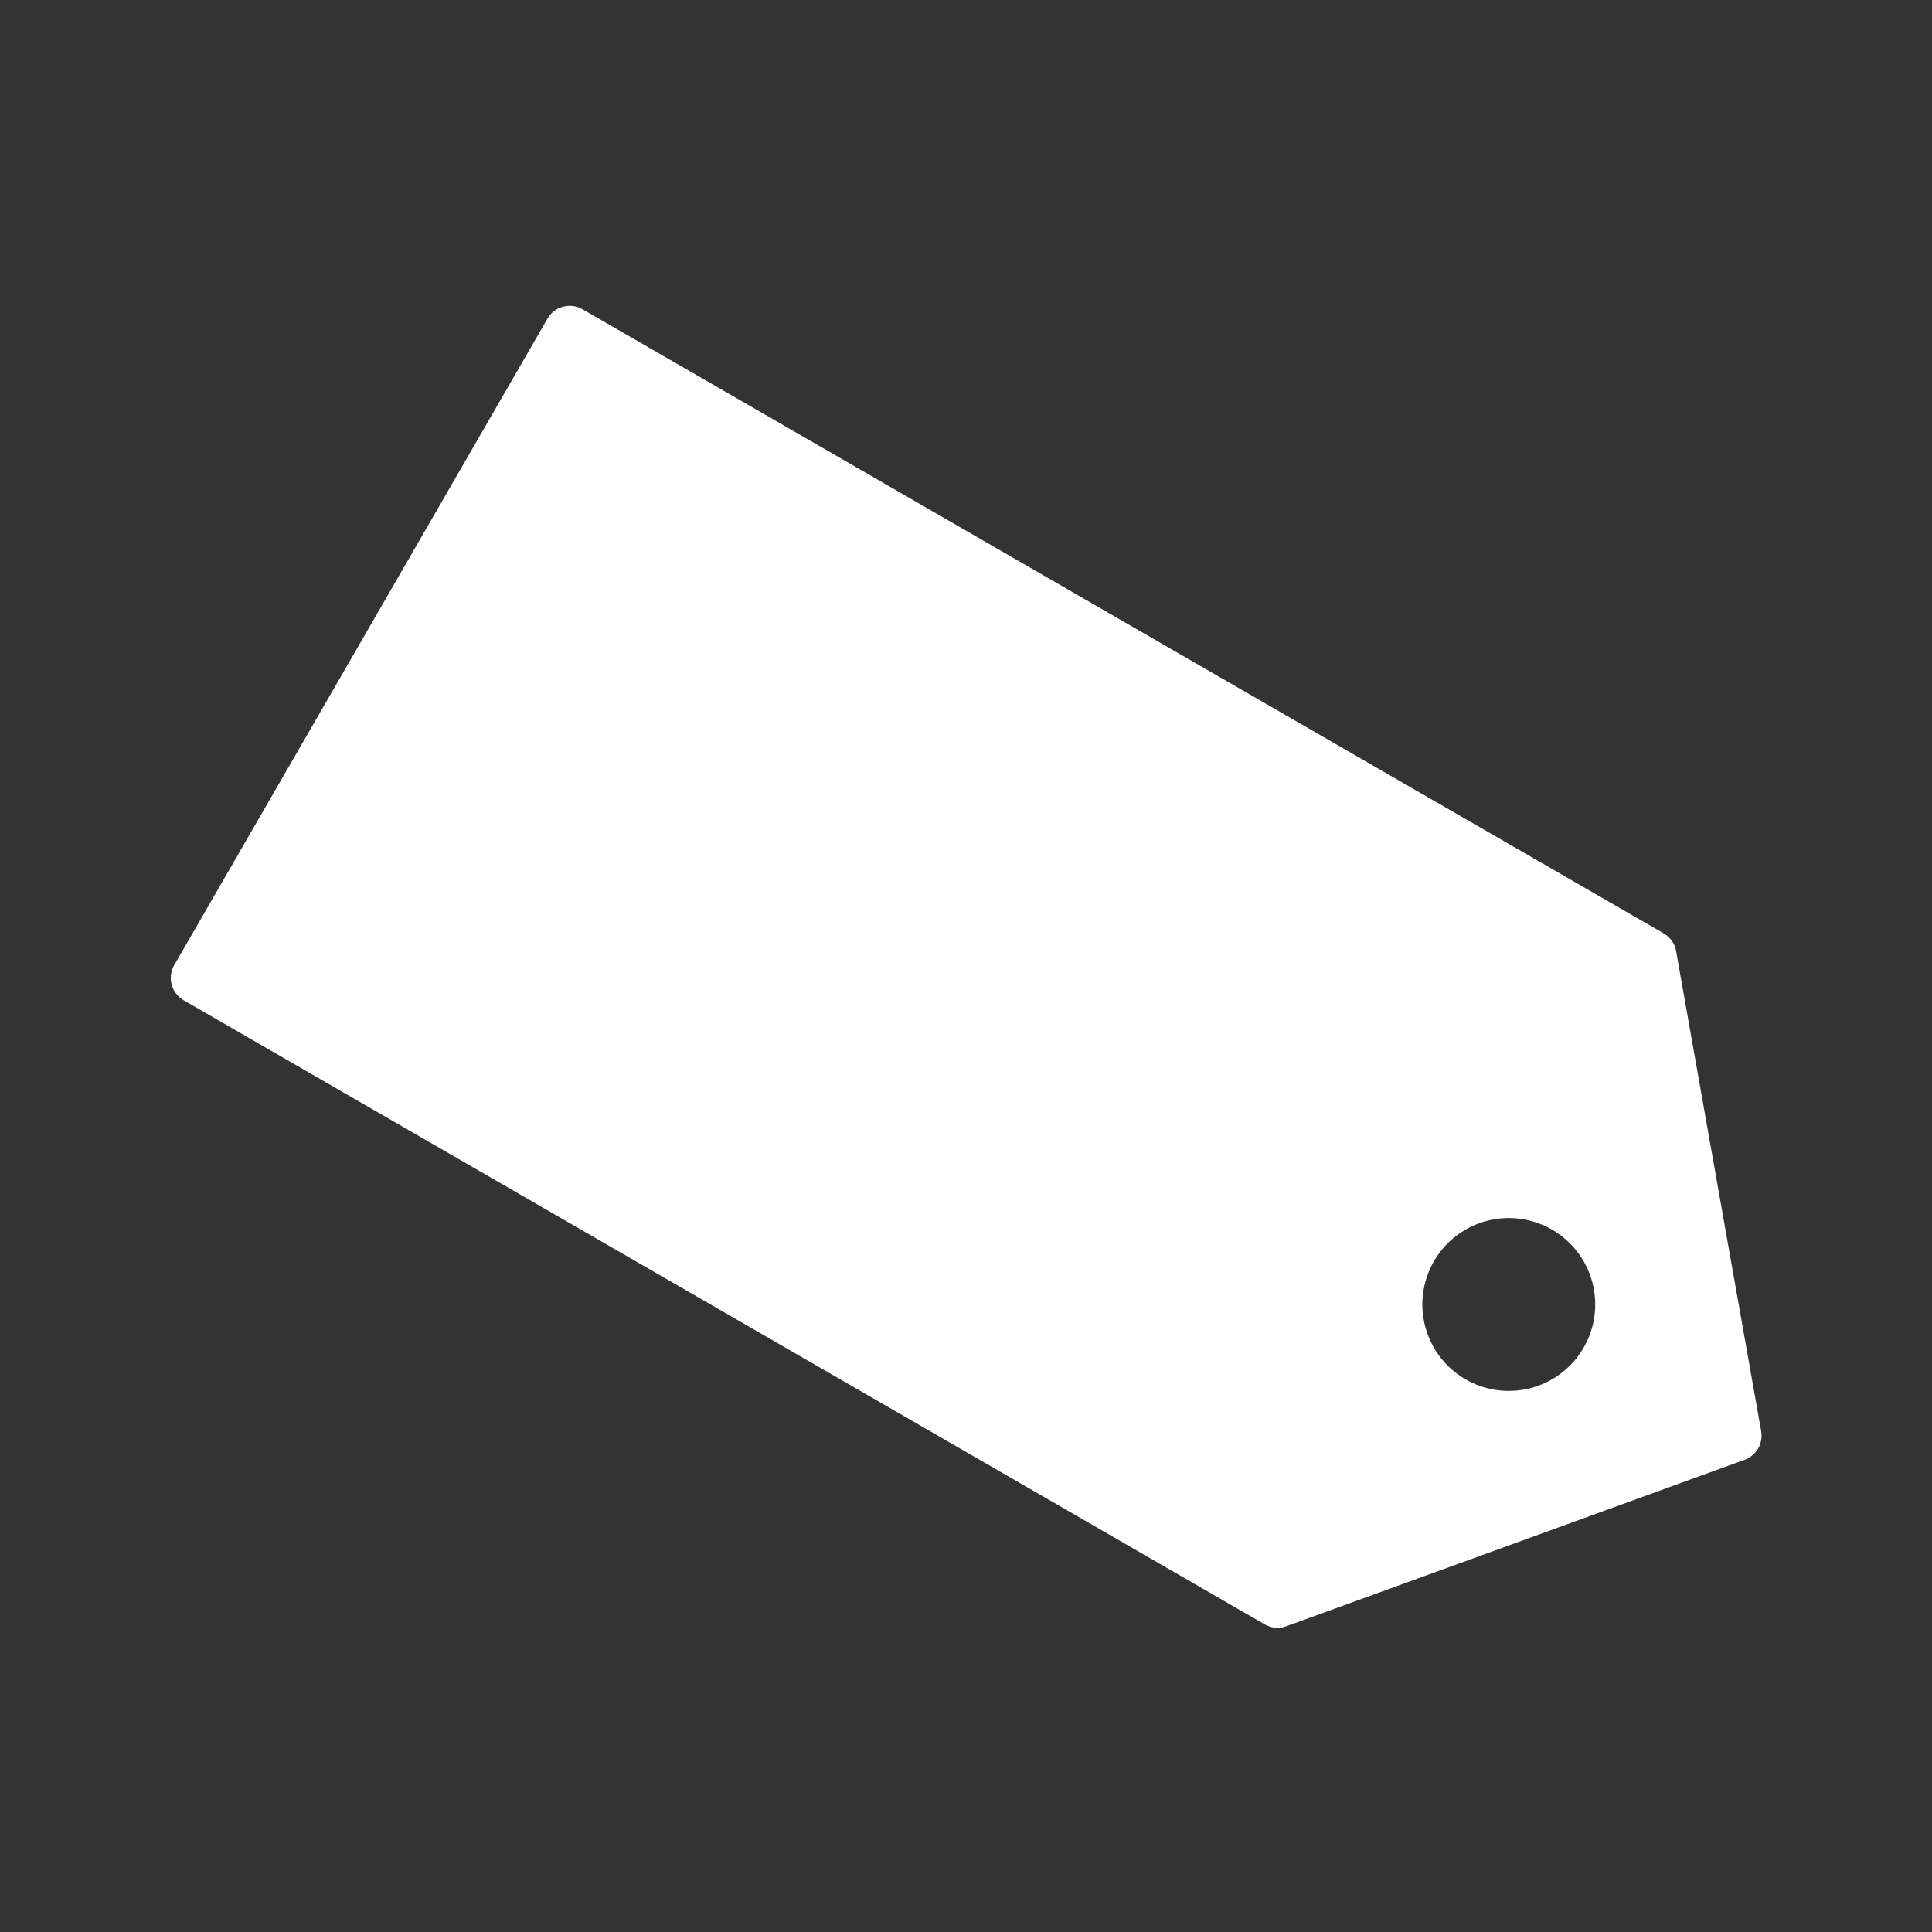 <?xml version="1.0" encoding="UTF-8" standalone="no"?>
<!-- Created with Inkscape (http://www.inkscape.org/) -->

<svg
   width="48"
   height="48"
   viewBox="0 0 12.7 12.7"
   version="1.1"
   id="svg1"
   xml:space="preserve"
   inkscape:version="1.3 (0e150ed6c4, 2023-07-21)"
   sodipodi:docname="tags-solid.svg"
   xmlns:inkscape="http://www.inkscape.org/namespaces/inkscape"
   xmlns:sodipodi="http://sodipodi.sourceforge.net/DTD/sodipodi-0.dtd"
   xmlns="http://www.w3.org/2000/svg"
   xmlns:svg="http://www.w3.org/2000/svg"><rect x="0" y="0" width="12.7" height="12.7" fill="#333333" stroke="none"/><sodipodi:namedview
     id="namedview1"
     pagecolor="#505050"
     bordercolor="#eeeeee"
     borderopacity="1"
     inkscape:showpageshadow="0"
     inkscape:pageopacity="0"
     inkscape:pagecheckerboard="0"
     inkscape:deskcolor="#505050"
     inkscape:document-units="mm"
     inkscape:zoom="12.094472"
     inkscape:cx="17.611352"
     inkscape:cy="28.814817"
     inkscape:window-width="1920"
     inkscape:window-height="1017"
     inkscape:window-x="-8"
     inkscape:window-y="-8"
     inkscape:window-maximized="1"
     inkscape:current-layer="layer1" /><defs
     id="defs1" /><g
     inkscape:label="Layer 1"
     inkscape:groupmode="layer"
     id="layer1"><rect
       style="display:none;fill:none;stroke:#000000;stroke-width:2.117;stroke-dasharray:none;stroke-opacity:1"
       id="rect1"
       width="12.7"
       height="12.7"
       x="9.5367433e-08"
       y="9.5367433e-08"
       inkscape:label="border spacer"
       sodipodi:insensitive="true" /><path
       id="path3"
       style="color:#000000;fill:#ffffff;stroke-width:0.967;stroke-linecap:round;stroke-linejoin:round;-inkscape-stroke:none"
       d="M 3.831,2.034 A 0.169,0.169 0 0 0 3.598,2.096 L 1.146,6.343 a 0.169,0.169 0 0 0 0.063,0.233 l 7.105,4.102 a 0.169,0.169 0 0 0 0.142,0.012 L 11.468,9.596 a 0.169,0.169 0 0 0 0.109,-0.188 L 11.018,6.253 a 0.169,0.169 0 0 0 -0.081,-0.117 z m 6.371,6.049 A 0.568,0.568 0 0 1 10.41,8.859 0.568,0.568 0 0 1 9.634,9.067 0.568,0.568 0 0 1 9.426,8.291 0.568,0.568 0 0 1 10.202,8.083 Z" /></g></svg>
